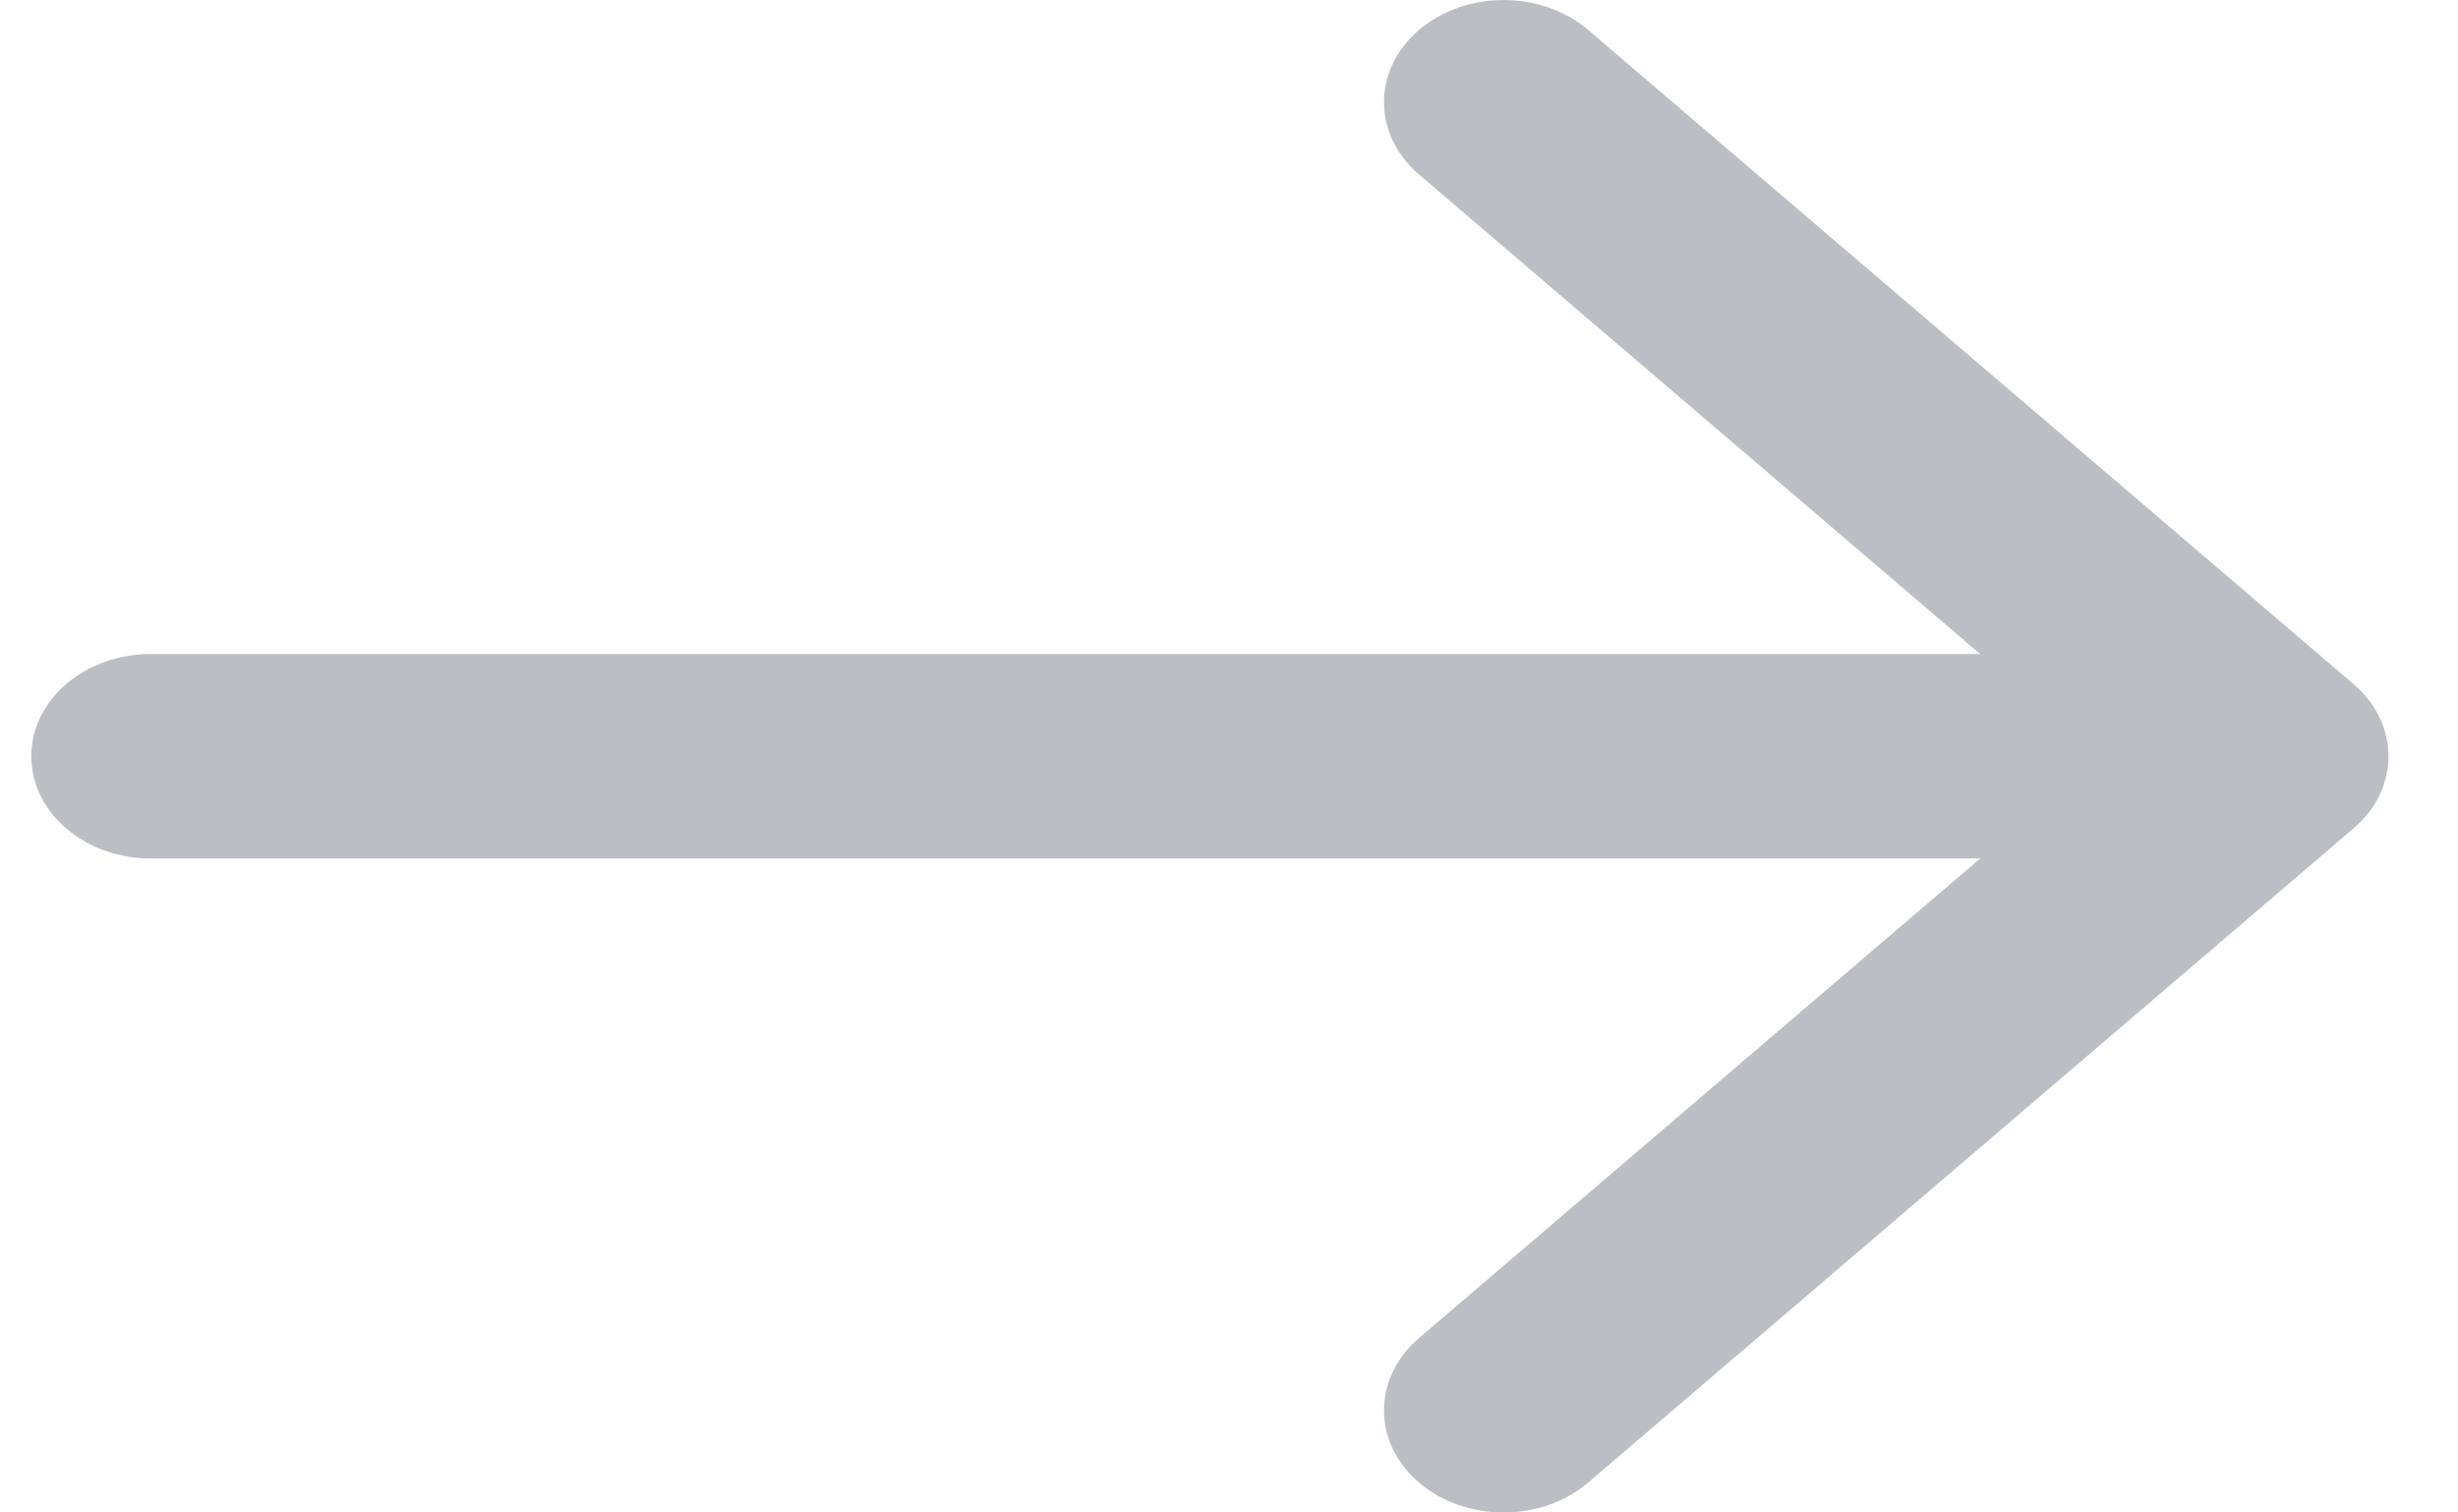 <svg width="26" height="16" viewBox="0 0 26 16" fill="none" xmlns="http://www.w3.org/2000/svg">
<path opacity="0.3" fill-rule="evenodd" clip-rule="evenodd" d="M24.894 7.236L16.799 0.317C16.305 -0.105 15.504 -0.105 15.01 0.317C14.516 0.739 14.516 1.424 15.01 1.846L20.946 6.919H1.596C0.897 6.919 0.331 7.403 0.331 8.001C0.331 8.597 0.897 9.082 1.596 9.082H20.946L15.01 14.155C14.516 14.577 14.516 15.262 15.01 15.684C15.257 15.895 15.581 16 15.905 16C16.228 16 16.552 15.895 16.799 15.684L24.894 8.764C25.388 8.343 25.388 7.658 24.894 7.236Z" fill="#1D2939"/>
</svg>
